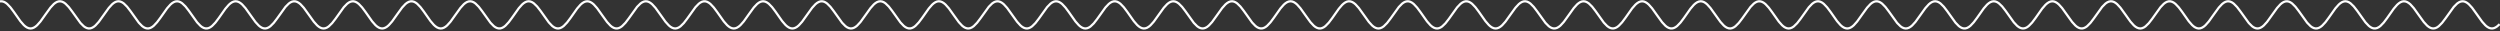 <svg xmlns="http://www.w3.org/2000/svg" width="1116" height="14" viewBox="0 0 1116 14">
  <rect x="0" y="0" width="1116" height="14" fill="#333333" stroke="none"/>
  <g fill="none" fill-rule="evenodd" transform="translate(-7 -56)">
    <polygon points="0 125.28 1130.4 125.28 1130.4 0 0 0"/>
    <polyline stroke="#FFF" stroke-linecap="square" points=".2 .594 .944 .598 1.688 .796 2.432 1.179 3.176 1.736 4.664 3.296 6.152 5.279 9.128 9.488 10.616 11.183 11.36 11.825 12.104 12.303 12.848 12.6 13.592 12.708 14.336 12.622 15.08 12.346 15.824 11.888 16.568 11.263 18.056 9.596 20.288 6.474 22.52 3.399 24.008 1.809 24.752 1.233 25.496 .83 26.24 .611 26.984 .585 27.728 .751 28.472 1.105 29.216 1.635 30.704 3.151 32.192 5.108 35.912 10.256 37.4 11.732 38.144 12.238 38.888 12.565 39.632 12.704 40.376 12.649 41.12 12.403 41.864 11.974 42.608 11.375 44.096 9.748 46.328 6.65 48.56 3.549 50.048 1.918 50.792 1.315 51.536 .883 52.28 .634 53.024 .576 53.768 .711 54.512 1.035 55.256 1.537 56.744 3.009 58.232 4.939 61.952 10.113 63.44 11.634 64.184 12.167 64.928 12.524 65.672 12.694 66.416 12.671 67.16 12.456 67.904 12.055 68.648 11.483 70.136 9.897 71.624 7.901 74.6 3.702 76.088 2.03 76.832 1.402 77.576 .941 78.32 .661 79.064 .572 79.808 .676 80.552 .97 81.296 1.444 82.784 2.869 84.272 4.771 87.992 9.967 89.48 11.532 90.224 12.093 90.968 12.479 91.712 12.68 92.456 12.688 93.2 12.504 93.944 12.132 94.688 11.586 96.176 10.044 97.664 8.072 100.64 3.856 102.128 2.146 102.872 1.493 103.616 1.004 104.36 .694 105.104 .573 105.848 .646 106.592 .91 107.336 1.356 108.08 1.97 109.568 3.621 111.8 6.733 114.032 9.819 115.52 11.426 116.264 12.013 117.008 12.429 117.752 12.66 118.496 12.7 119.24 12.546 119.984 12.205 120.728 11.686 122.216 10.188 123.704 8.242 127.424 3.083 128.912 1.588 129.656 1.071 130.4 .731 131.144 .58 131.888 .621 132.632 .854 133.376 1.272 134.12 1.86 135.608 3.47 137.84 6.557 140.072 9.668 141.56 11.316 142.304 11.929 143.048 12.374 143.792 12.636 144.536 12.706 145.28 12.584 146.024 12.273 146.768 11.782 148.256 10.329 149.744 8.411 153.464 3.227 154.952 1.688 155.696 1.143 156.44 .774 157.184 .591 157.928 .601 158.672 .804 159.416 1.192 160.16 1.754 161.648 3.321 163.136 5.308 166.112 9.514 167.6 11.202 168.344 11.841 169.088 12.314 169.832 12.606 170.576 12.708 171.32 12.617 172.064 12.336 172.808 11.873 173.552 11.243 175.04 9.569 177.272 6.444 179.504 3.374 180.992 1.791 181.736 1.22 182.48 .821 183.224 .608 183.968 .587 184.712 .758 185.456 1.117 186.2 1.652 187.688 3.176 189.176 5.137 192.152 9.358 193.64 11.085 194.384 11.748 195.128 12.249 195.872 12.571 196.616 12.705 197.36 12.645 198.104 12.394 198.848 11.96 199.592 11.356 201.08 9.722 203.312 6.62 205.544 3.523 207.032 1.899 207.776 1.301 208.52 .874 209.264 .629 210.008 .577 210.752 .717 211.496 1.046 212.24 1.554 213.728 3.033 215.216 4.968 218.936 10.137 220.424 11.651 221.168 12.18 221.912 12.532 222.656 12.696 223.4 12.668 224.144 12.447 224.888 12.042 225.632 11.465 227.12 9.872 228.608 7.871 231.584 3.675 233.072 2.011 233.816 1.387 234.56 .931 235.304 .656 236.048 .572 236.792 .682 237.536 .981 238.28 1.46 239.768 2.893 241.256 4.799 244.976 9.992 246.464 11.55 247.208 12.106 247.952 12.487 248.696 12.682 249.44 12.685 250.184 12.496 250.928 12.12 251.672 11.569 253.16 10.02 254.648 8.043 257.624 3.83 259.112 2.126 259.856 1.477 260.6 .993 261.344 .688 262.088 .573 262.832 .651 263.576 .92 264.32 1.371 265.064 1.989 266.552 3.647 268.784 6.763 271.016 9.844 272.504 11.445 273.248 12.027 273.992 12.438 274.736 12.664 275.48 12.698 276.224 12.539 276.968 12.193 277.712 11.67 279.2 10.164 280.688 8.213 284.408 3.059 285.896 1.572 286.64 1.059 287.384 .725 288.128 .578 288.872 .625 289.616 .863 290.36 1.286 291.104 1.878 292.592 3.495 294.824 6.587 297.056 9.694 298.544 11.335 299.288 11.944 300.032 12.383 300.776 12.64 301.52 12.706 302.264 12.578 303.008 12.261 303.752 11.766 305.24 10.306 306.728 8.382 310.448 3.203 311.936 1.67 312.68 1.131 313.424 .766 314.168 .589 314.912 .604 315.656 .812 316.4 1.205 317.144 1.772 318.632 3.346 320.12 5.337 323.096 9.541 324.584 11.222 325.328 11.856 326.072 12.324 326.816 12.611 327.56 12.708 328.304 12.612 329.048 12.325 329.792 11.858 330.536 11.224 332.024 9.543 334.256 6.414 336.488 3.349 337.976 1.773 338.72 1.207 339.464 .813 340.208 .605 340.952 .589 341.696 .765 342.44 1.129 343.184 1.669 344.672 3.2 346.16 5.166 349.136 9.385 350.624 11.105 351.368 11.764 352.112 12.26 352.856 12.577 353.6 12.706 354.344 12.64 355.088 12.384 355.832 11.945 356.576 11.337 358.064 9.696 360.296 6.59 362.528 3.498 364.016 1.88 364.76 1.287 365.504 .864 366.248 .625 366.992 .578 367.736 .724 368.48 1.058 369.224 1.57 370.712 3.057 372.2 4.996 375.92 10.162 377.408 11.668 378.152 12.192 378.896 12.539 379.64 12.698 380.384 12.664 381.128 12.439 381.872 12.028 382.616 11.446 384.104 9.847 386.336 6.766 388.568 3.649 390.056 1.991 390.8 1.372 391.544 .921 392.288 .651 393.032 .573 393.776 .687 394.52 .991 395.264 1.476 396.752 2.916 398.24 4.828 401.96 10.017 403.448 11.567 404.192 12.118 404.936 12.495 405.68 12.685 406.424 12.683 407.168 12.488 407.912 12.107 408.656 11.552 410.144 9.995 411.632 8.014 414.608 3.804 416.096 2.106 416.84 1.461 417.584 .982 418.328 .682 419.072 .572 419.816 .656 420.56 .93 421.304 1.385 422.048 2.009 423.536 3.673 425.768 6.793 428 9.87 429.488 11.463 430.232 12.041 430.976 12.446 431.72 12.667 432.464 12.696 433.208 12.532 433.952 12.181 434.696 11.653 436.184 10.14 437.672 8.184 441.392 3.035 442.88 1.555 443.624 1.048 444.368 .718 445.112 .577 445.856 .629 446.6 .873 447.344 1.3 448.088 1.897 449.576 3.521 451.808 6.617 454.04 9.72 455.528 11.354 456.272 11.958 457.016 12.393 457.76 12.644 458.504 12.705 459.248 12.572 459.992 12.25 460.736 11.75 462.224 10.282 463.712 8.354 467.432 3.178 468.92 1.653 469.664 1.118 470.408 .759 471.152 .587 471.896 .608 472.64 .82 473.384 1.219 474.128 1.789 475.616 3.371 477.104 5.366 480.08 9.567 481.568 11.241 482.312 11.871 483.056 12.335 483.8 12.617 484.544 12.708 485.288 12.606 486.032 12.315 486.776 11.842 488.264 10.421 489.752 8.522 493.472 3.324 494.96 1.756 495.704 1.193 496.448 .805 497.192 .602 497.936 .591 498.68 .773 499.424 1.142 500.168 1.686 501.656 3.225 503.144 5.195 506.12 9.412 507.608 11.125 508.352 11.78 509.096 12.272 509.84 12.584 510.584 12.706 511.328 12.636 512.072 12.375 512.816 11.931 513.56 11.318 515.048 9.671 517.28 6.56 519.512 3.472 521 1.862 521.744 1.273 522.488 .855 523.232 .622 523.976 .58 524.72 .731 525.464 1.07 526.208 1.586 527.696 3.081 529.184 5.025 532.904 10.186 534.392 11.685 535.136 12.204 535.88 12.546 536.624 12.7 537.368 12.66 538.112 12.43 538.856 12.014 539.6 11.428 541.088 9.822 543.32 6.736 545.552 3.623 547.04 1.972 547.784 1.357 548.528 .911 549.272 .647 550.016 .573 550.76 .693 551.504 1.002 552.248 1.491 553.736 2.94 555.224 4.856 558.944 10.042 560.432 11.585 561.176 12.131 561.92 12.503 562.664 12.688 563.408 12.68 564.152 12.48 564.896 12.094 565.64 11.534 567.128 9.97 568.616 7.985 571.592 3.777 573.08 2.086 573.824 1.446 574.568 .971 575.312 .677 576.056 .572 576.8 .661 577.544 .94 578.288 1.4 579.032 2.028 580.52 3.699 582.752 6.823 584.984 9.895 586.472 11.481 587.216 12.054 587.96 12.455 588.704 12.671 589.448 12.694 590.192 12.525 590.936 12.169 591.68 11.636 593.168 10.115 594.656 8.156 597.632 3.933 599.12 2.204 599.864 1.539 600.608 1.036 601.352 .712 602.096 .576 602.84 .633 603.584 .882 604.328 1.314 605.072 1.916 606.56 3.546 608.792 6.647 611.024 9.745 612.512 11.373 613.256 11.973 614 12.402 614.744 12.649 615.488 12.704 616.232 12.566 616.976 12.239 617.72 11.734 619.208 10.258 620.696 8.325 624.416 3.153 625.904 1.636 626.648 1.106 627.392 .752 628.136 .585 628.88 .611 629.624 .829 630.368 1.232 631.112 1.807 632.6 3.397 634.088 5.396 637.064 9.593 638.552 11.261 639.296 11.886 640.04 12.345 640.784 12.622 641.528 12.708 642.272 12.601 643.016 12.304 643.76 11.827 645.248 10.397 646.736 8.493 650.456 3.299 651.944 1.738 652.688 1.18 653.432 .796 654.176 .599 654.92 .593 655.664 .781 656.408 1.155 657.152 1.703 658.64 3.249 660.128 5.224 663.104 9.438 664.592 11.145 665.336 11.796 666.08 12.283 666.824 12.59 667.568 12.707 668.312 12.631 669.056 12.365 669.8 11.916 670.544 11.299 672.032 9.645 674.264 6.53 676.496 3.447 677.984 1.843 678.728 1.259 679.472 .846 680.216 .618 680.96 .581 681.704 .737 682.448 1.082 683.192 1.603 684.68 3.105 686.168 5.054 689.888 10.21 691.376 11.701 692.12 12.216 692.864 12.552 693.608 12.701 694.352 12.657 695.096 12.421 695.84 12.001 696.584 11.41 698.072 9.796 700.304 6.706 702.536 3.598 704.024 1.953 704.768 1.343 705.512 .901 706.256 .642 707 .574 707.744 .699 708.488 1.014 709.232 1.507 710.72 2.964 712.208 4.885 715.928 10.067 717.416 11.602 718.16 12.144 718.904 12.51 719.648 12.69 720.392 12.677 721.136 12.472 721.88 12.081 722.624 11.516 724.112 9.945 725.6 7.956 728.576 3.751 730.064 2.067 730.808 1.431 731.552 .96 732.296 .671 733.04 .572 733.784 .666 734.528 .95 735.272 1.416 736.016 2.047 737.504 3.725 739.736 6.852 741.968 9.92 743.456 11.499 744.2 12.068 744.944 12.463 745.688 12.674 746.432 12.692 747.176 12.518 747.92 12.156 748.664 11.619 750.152 10.091 751.64 8.127 754.616 3.907 756.104 2.184 756.848 1.523 757.592 1.025 758.336 .705 759.08 .575 759.824 .638 760.568 .891 761.312 1.328 762.056 1.934 763.544 3.572 765.776 6.677 768.008 9.771 769.496 11.391 770.24 11.987 770.984 12.412 771.728 12.653 772.472 12.702 773.216 12.559 773.96 12.227 774.704 11.717 776.192 10.234 777.68 8.296 781.4 3.129 782.888 1.62 783.632 1.094 784.376 .744 785.12 .583 785.864 .614 786.608 .838 787.352 1.246 788.096 1.826 789.584 3.422 791.072 5.425 794.048 9.619 795.536 11.28 796.28 11.901 797.024 12.355 797.768 12.627 798.512 12.708 799.256 12.595 800 12.293 800.744 11.811 802.232 10.374 803.72 8.465 807.44 3.274 808.928 1.72 809.672 1.167 810.416 .788 811.16 .596 811.904 .596 812.648 .789 813.392 1.167 814.136 1.721 815.624 3.274 817.112 5.253 820.088 9.465 821.576 11.165 822.32 11.812 823.064 12.293 823.808 12.595 824.552 12.708 825.296 12.626 826.04 12.355 826.784 11.901 827.528 11.28 829.016 9.619 831.248 6.501 833.48 3.422 834.968 1.825 835.712 1.245 836.456 .837 837.2 .614 837.944 .583 838.688 .744 839.432 1.094 840.176 1.62 841.664 3.129 843.152 5.083 846.872 10.234 848.36 11.717 849.104 12.227 849.848 12.559 850.592 12.702 851.336 12.653 852.08 12.412 852.824 11.987 853.568 11.391 855.056 9.771 857.288 6.676 859.52 3.572 861.008 1.934 861.752 1.328 862.496 .891 863.24 .637 863.984 .575 864.728 .705 865.472 1.025 866.216 1.523 867.704 2.988 869.192 4.914 872.912 10.091 874.4 11.619 875.144 12.156 875.888 12.518 876.632 12.692 877.376 12.674 878.12 12.463 878.864 12.067 879.608 11.499 881.096 9.92 882.584 7.927 885.56 3.725 887.048 2.047 887.792 1.415 888.536 .95 889.28 .666 890.024 .572 890.768 .671 891.512 .961 892.256 1.431 893.744 2.849 895.232 4.746 898.952 9.945 900.44 11.517 901.184 12.081 901.928 12.472 902.672 12.677 903.416 12.69 904.16 12.51 904.904 12.144 905.648 11.602 907.136 10.066 908.624 8.098 911.6 3.88 913.088 2.164 913.832 1.507 914.576 1.013 915.32 .699 916.064 .574 916.808 .642 917.552 .901 918.296 1.343 919.04 1.953 920.528 3.598 922.76 6.707 924.992 9.796 926.48 11.41 927.224 12.001 927.968 12.421 928.712 12.657 929.456 12.701 930.2 12.552 930.944 12.215 931.688 11.701 933.176 10.21 934.664 8.268 938.384 3.105 939.872 1.603 940.616 1.082 941.36 .737 942.104 .581 942.848 .618 943.592 .846 944.336 1.259 945.08 1.844 946.568 3.447 948.8 6.531 951.032 9.645 952.52 11.299 953.264 11.916 954.008 12.365 954.752 12.631 955.496 12.707 956.24 12.589 956.984 12.282 957.728 11.796 959.216 10.35 960.704 8.436 964.424 3.249 965.912 1.703 966.656 1.154 967.4 .781 968.144 .593 968.888 .599 969.632 .797 970.376 1.18 971.12 1.738 972.608 3.299 974.096 5.282 977.072 9.491 978.56 11.185 979.304 11.827 980.048 12.304 980.792 12.601 981.536 12.708 982.28 12.622 983.024 12.345 983.768 11.886 984.512 11.261 986 9.593 988.232 6.471 990.464 3.396 991.952 1.807 992.696 1.232 993.44 .829 994.184 .611 994.928 .585 995.672 .752 996.416 1.106 997.16 1.637 998.648 3.154 1000.136 5.112 1003.856 10.258 1005.344 11.734 1006.088 12.239 1006.832 12.566 1007.576 12.704 1008.32 12.649 1009.064 12.402 1009.808 11.972 1010.552 11.373 1012.04 9.745 1014.272 6.646 1016.504 3.546 1017.992 1.915 1018.736 1.314 1019.48 .882 1020.224 .633 1020.968 .576 1021.712 .712 1022.456 1.036 1023.2 1.539 1024.688 3.011 1026.176 4.942 1029.896 10.116 1031.384 11.636 1032.128 12.169 1032.872 12.525 1033.616 12.694 1034.36 12.671 1035.104 12.455 1035.848 12.054 1036.592 11.481 1038.08 9.895 1039.568 7.897 1042.544 3.699 1044.032 2.028 1044.776 1.4 1045.52 .94 1046.264 .661 1047.008 .572 1047.752 .677 1048.496 .971 1049.24 1.446 1050.728 2.872 1052.216 4.774 1055.936 9.97 1057.424 11.534 1058.168 12.094 1058.912 12.48 1059.656 12.68 1060.4 12.688 1061.144 12.503 1061.888 12.131 1062.632 11.585 1064.12 10.042 1065.608 8.069 1068.584 3.854 1070.072 2.144 1070.816 1.491 1071.56 1.002 1072.304 .693 1073.048 .573 1073.792 .647 1074.536 .911 1075.28 1.358 1076.024 1.972 1077.512 3.624 1079.744 6.736 1081.976 9.822 1083.464 11.428 1084.208 12.015 1084.952 12.43 1085.696 12.661 1086.44 12.7 1087.184 12.546 1087.928 12.204 1088.672 11.684 1090.16 10.186 1091.648 8.239 1095.368 3.081 1096.856 1.586 1097.6 1.07 1098.344 .731 1099.088 .58 1099.832 .622 1100.576 .855 1101.32 1.273 1102.064 1.862 1103.552 3.473 1105.784 6.561 1108.016 9.671 1109.504 11.318 1110.248 11.931 1110.992 12.375 1111.736 12.636 1112.48 12.706 1113.224 12.584 1113.968 12.271 1114.712 11.78 1115.456 11.125 1115.456 11.125" transform="translate(7 56)"/>
  </g>
</svg>
